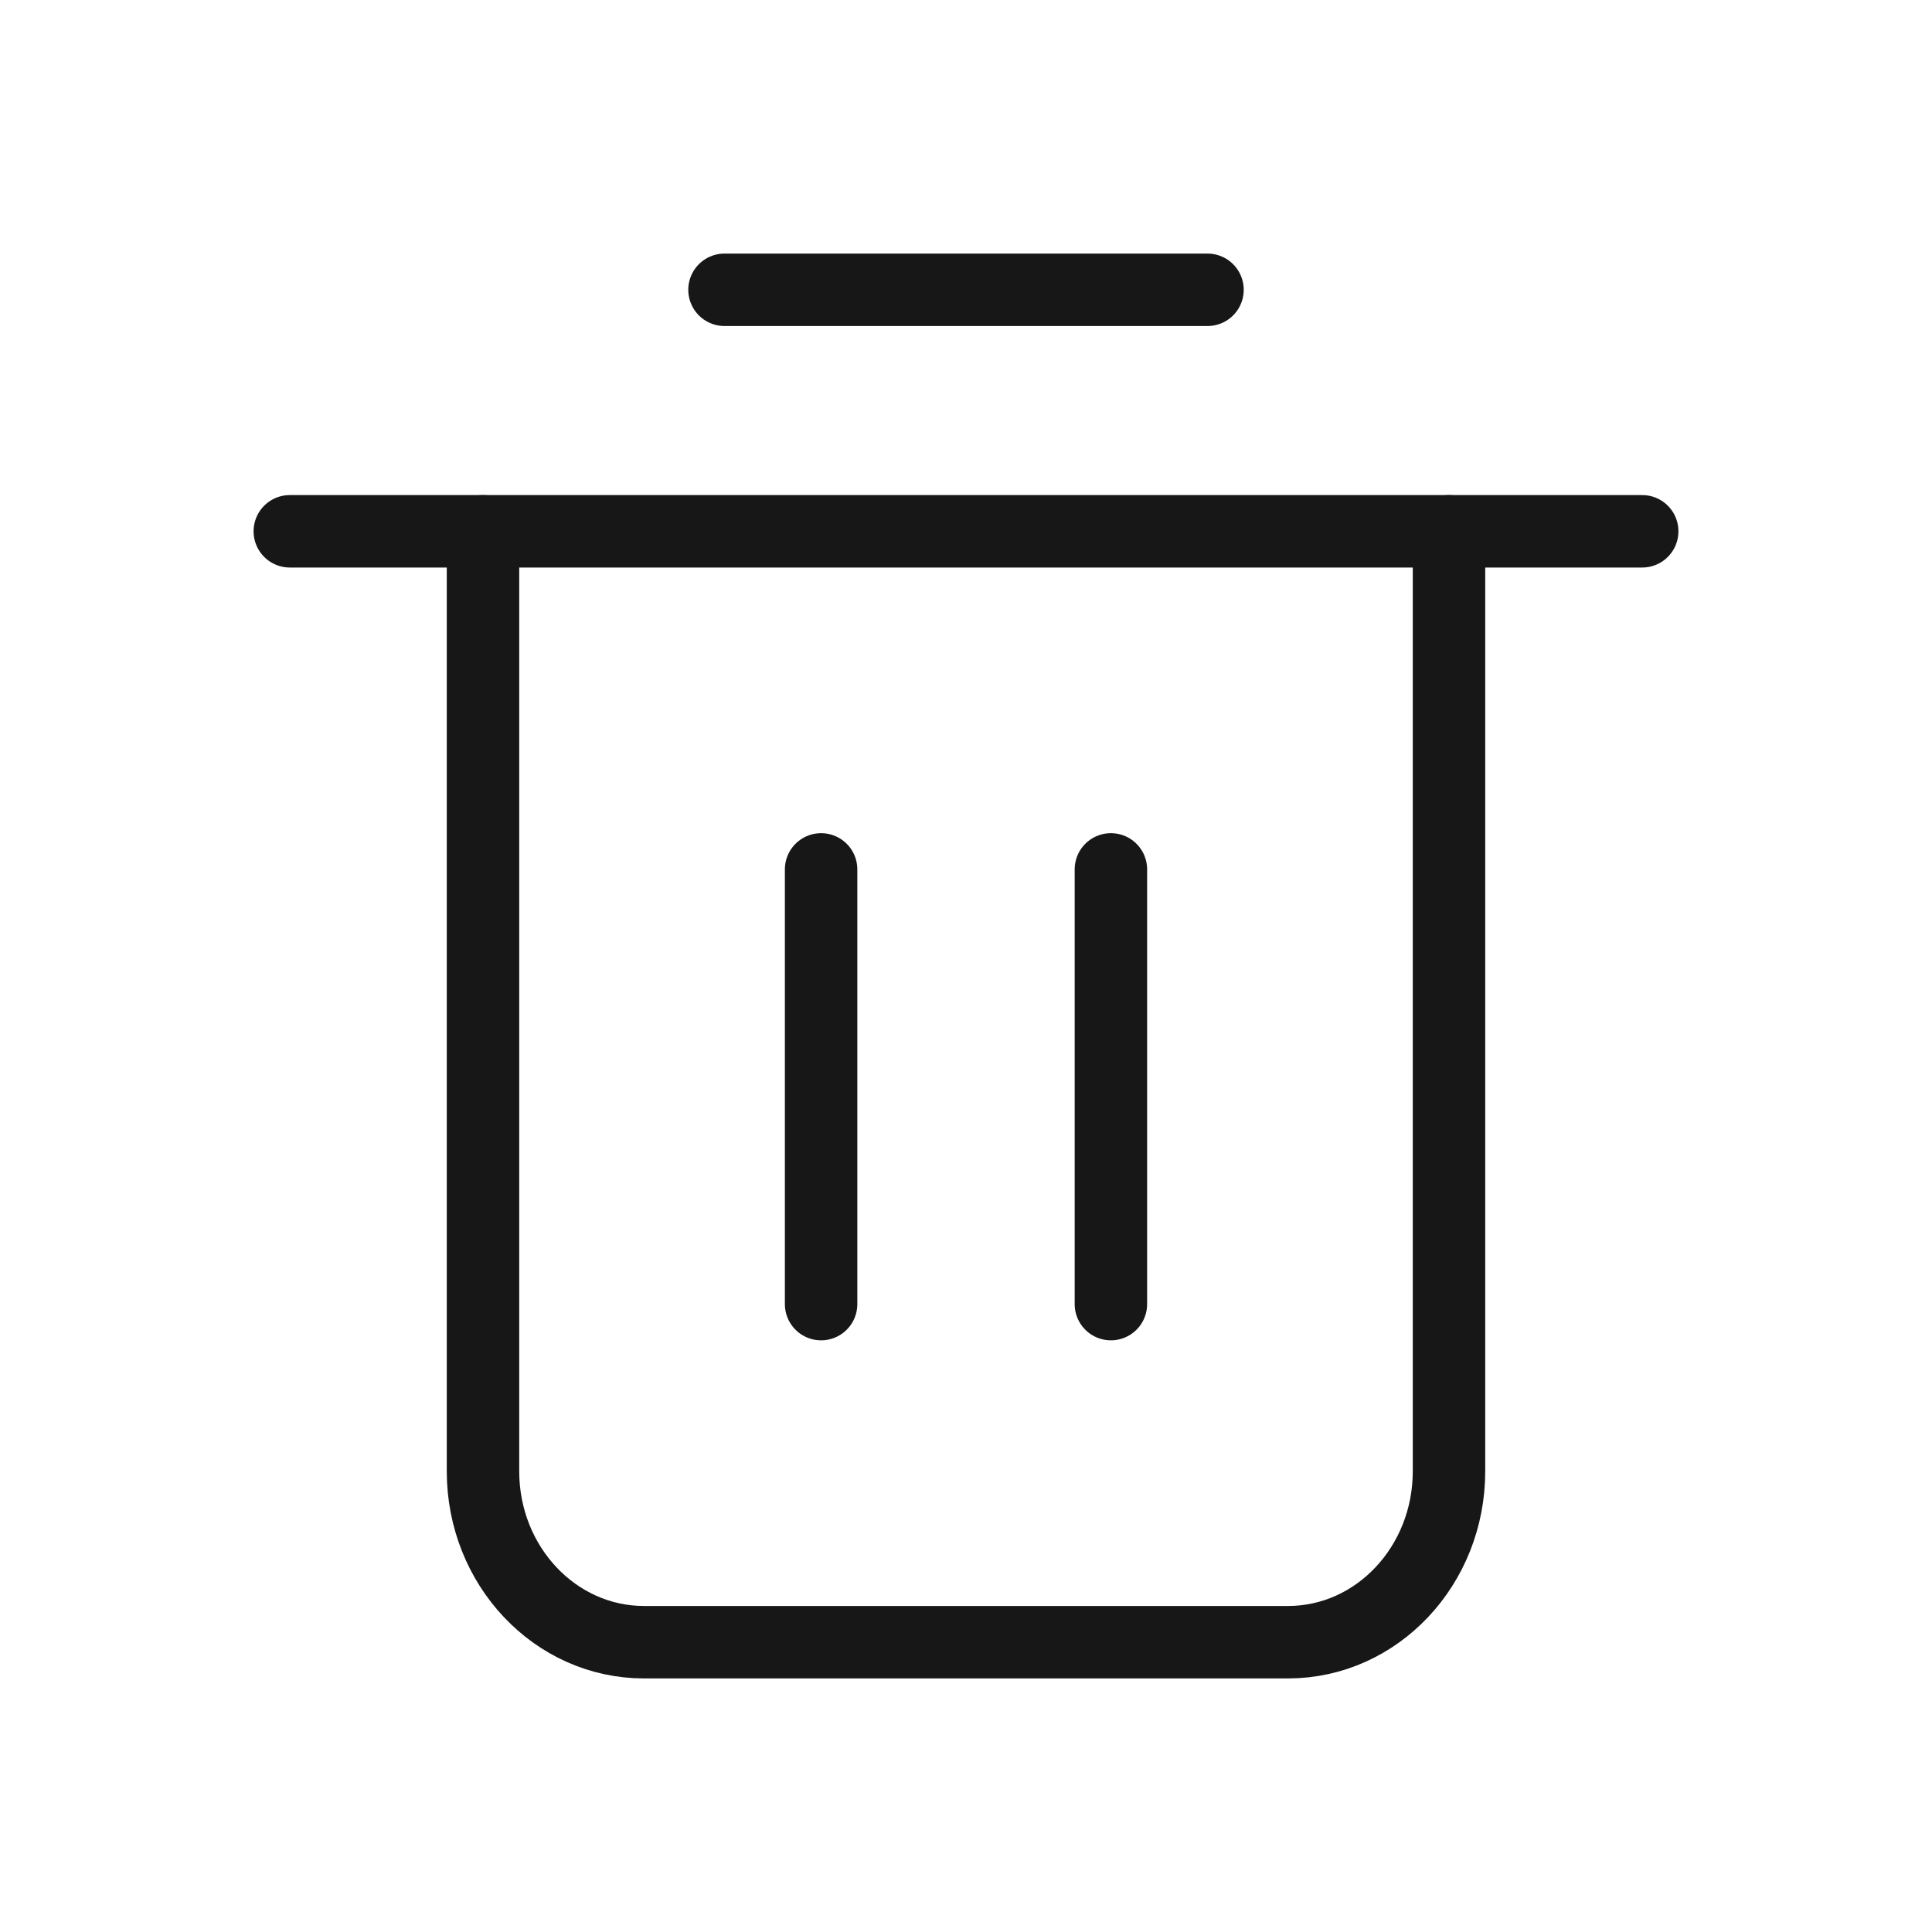 <svg width="40" height="40" viewBox="0 0 40 40" fill="none" xmlns="http://www.w3.org/2000/svg">
<path d="M6 11H34" stroke="#171717" stroke-width="1.5" stroke-linecap="round" stroke-linejoin="round"/>
<path d="M30 11V30.462C30 32.416 28.508 34 26.667 34H13.333C11.492 34 10 32.416 10 30.462V11" stroke="#171717" stroke-width="1.5" stroke-linecap="round" stroke-linejoin="round"/>
<path d="M25 6H15" stroke="#171717" stroke-width="1.5" stroke-linecap="round" stroke-linejoin="round"/>
<path d="M17 18V27" stroke="#171717" stroke-width="1.5" stroke-linecap="round" stroke-linejoin="round"/>
<path d="M23 18V27" stroke="#171717" stroke-width="1.5" stroke-linecap="round" stroke-linejoin="round"/>
</svg>

